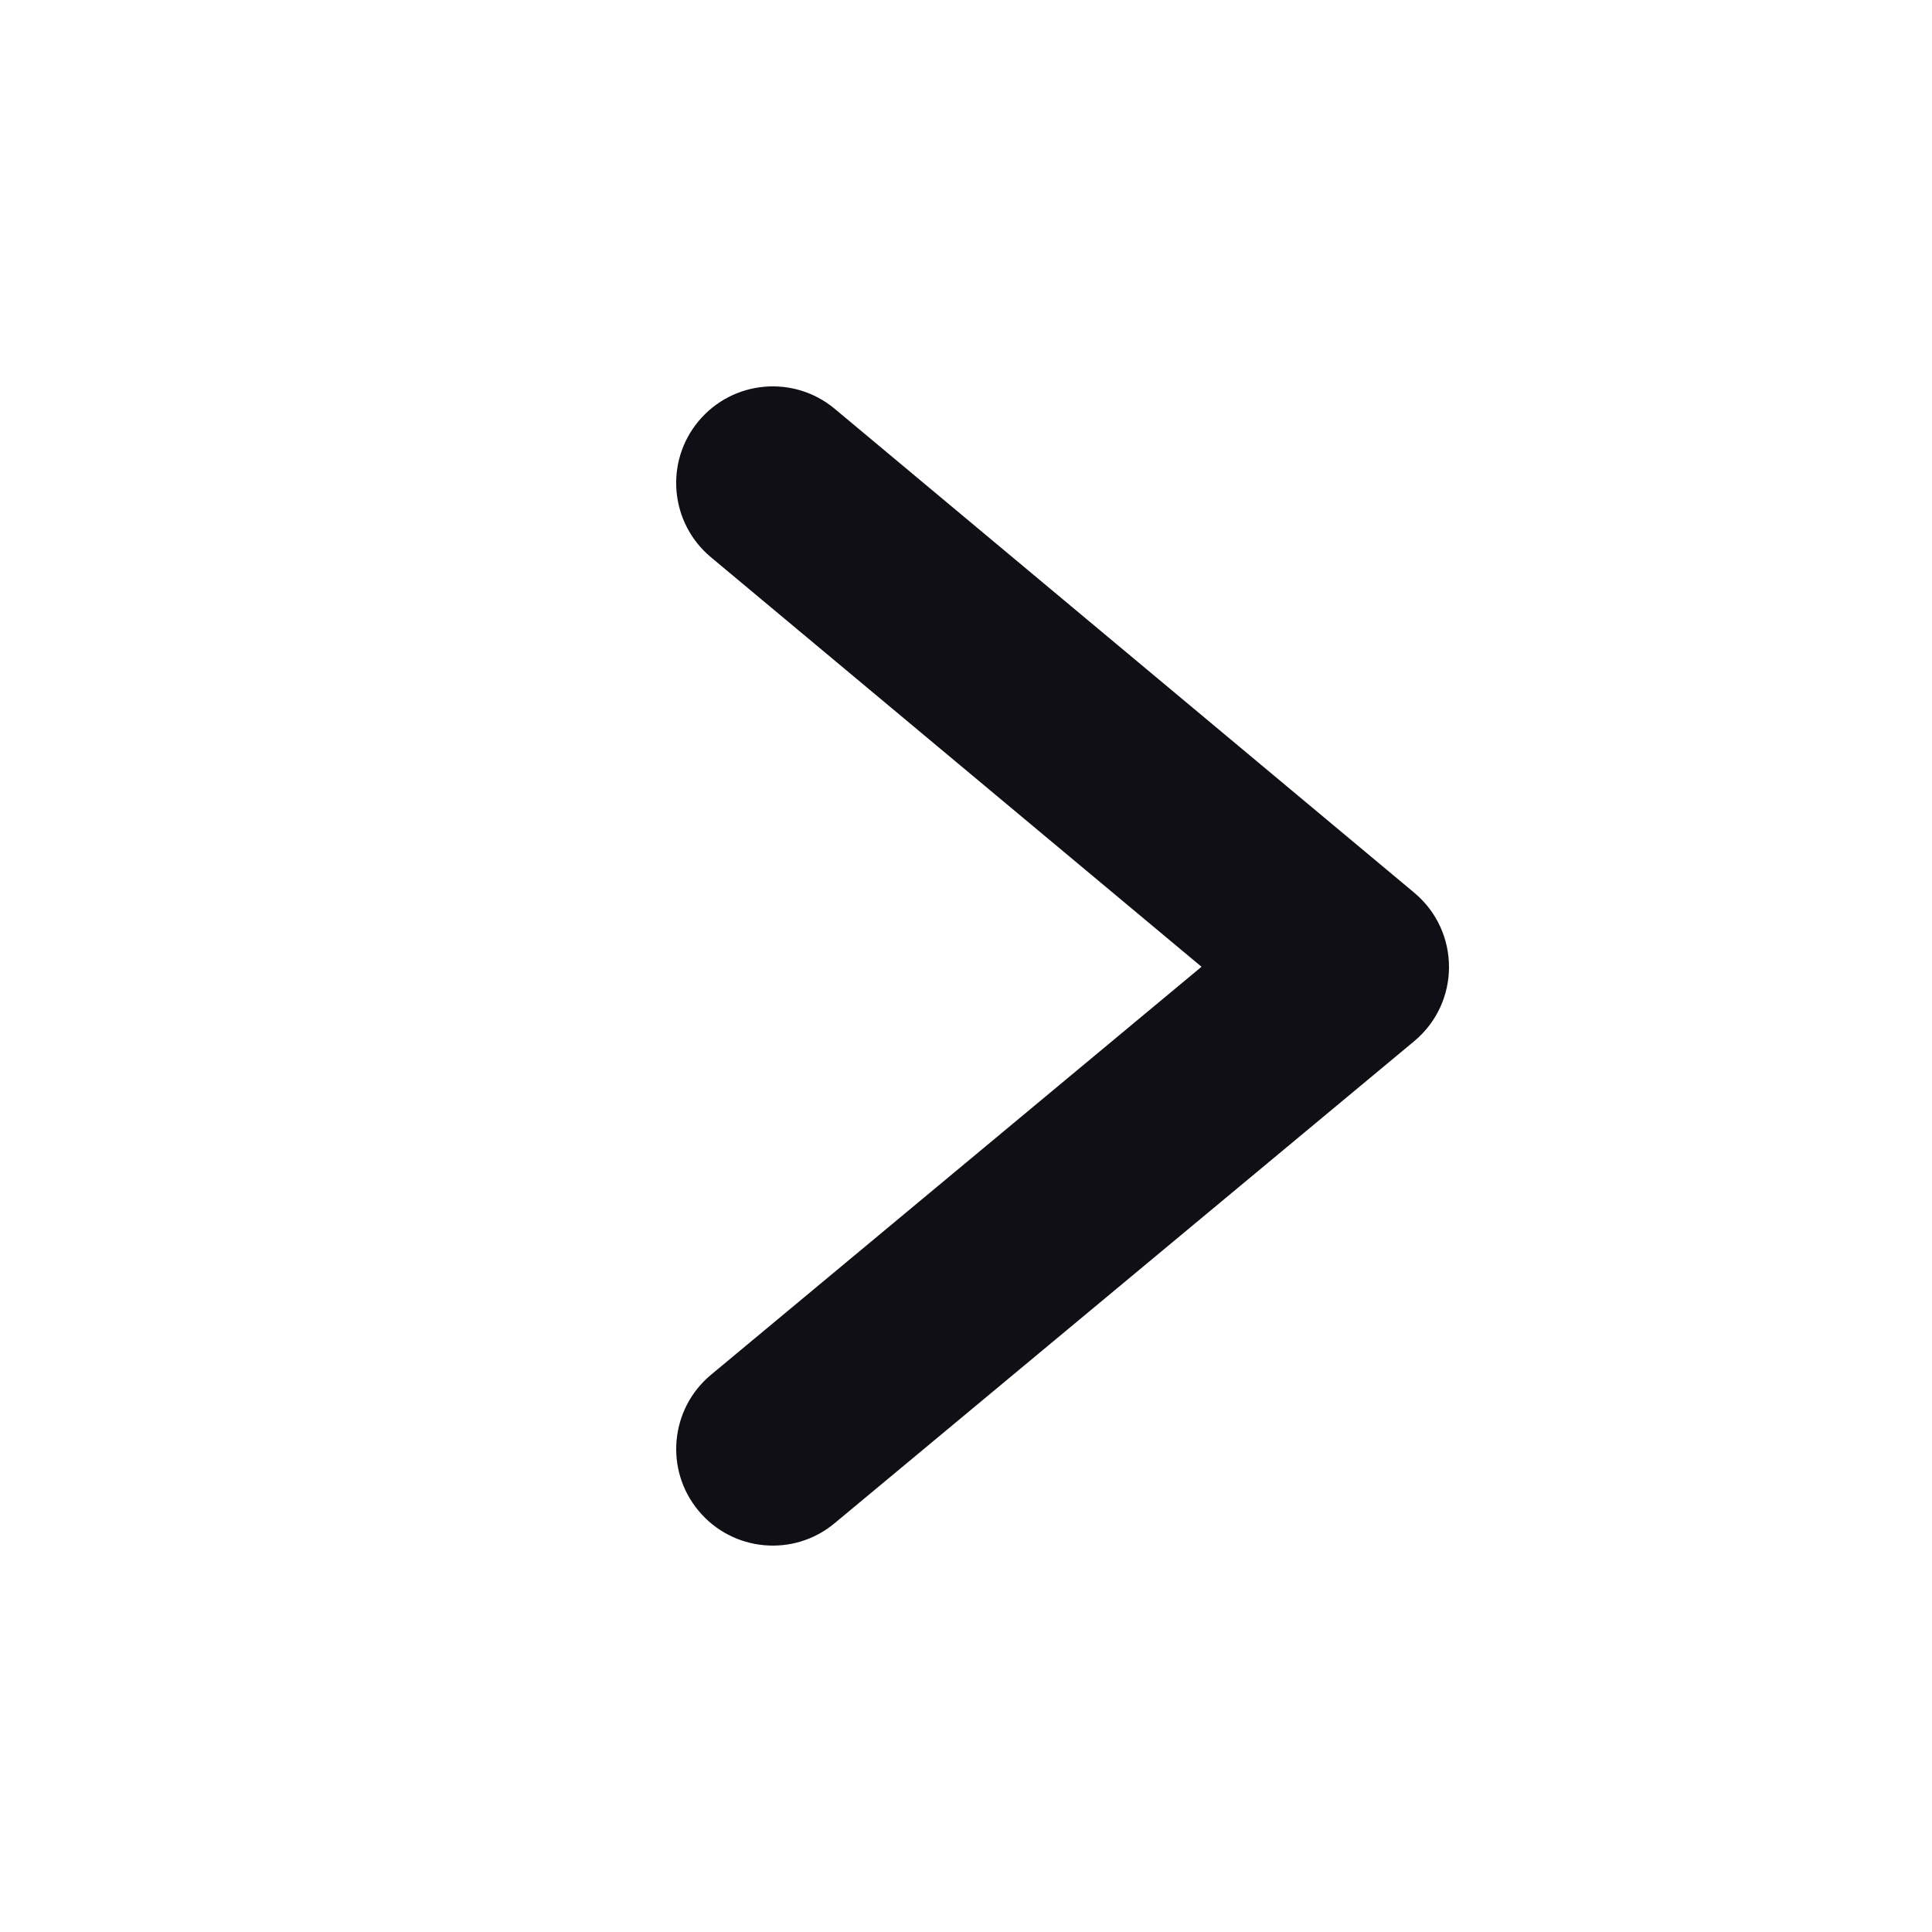 <svg width="20" height="20" viewBox="0 0 20 20" fill="none" xmlns="http://www.w3.org/2000/svg">
<path fill-rule="evenodd" clip-rule="evenodd" d="M12.438 10.008L7.361 14.231C6.936 14.584 6.878 15.215 7.231 15.639C7.584 16.064 8.215 16.122 8.639 15.769L14.639 10.779C15.12 10.379 15.12 9.643 14.641 9.242L8.641 4.232C8.217 3.878 7.586 3.935 7.232 4.359C6.878 4.783 6.935 5.414 7.359 5.768L12.438 10.008Z" fill="#100F15"/>
</svg>
